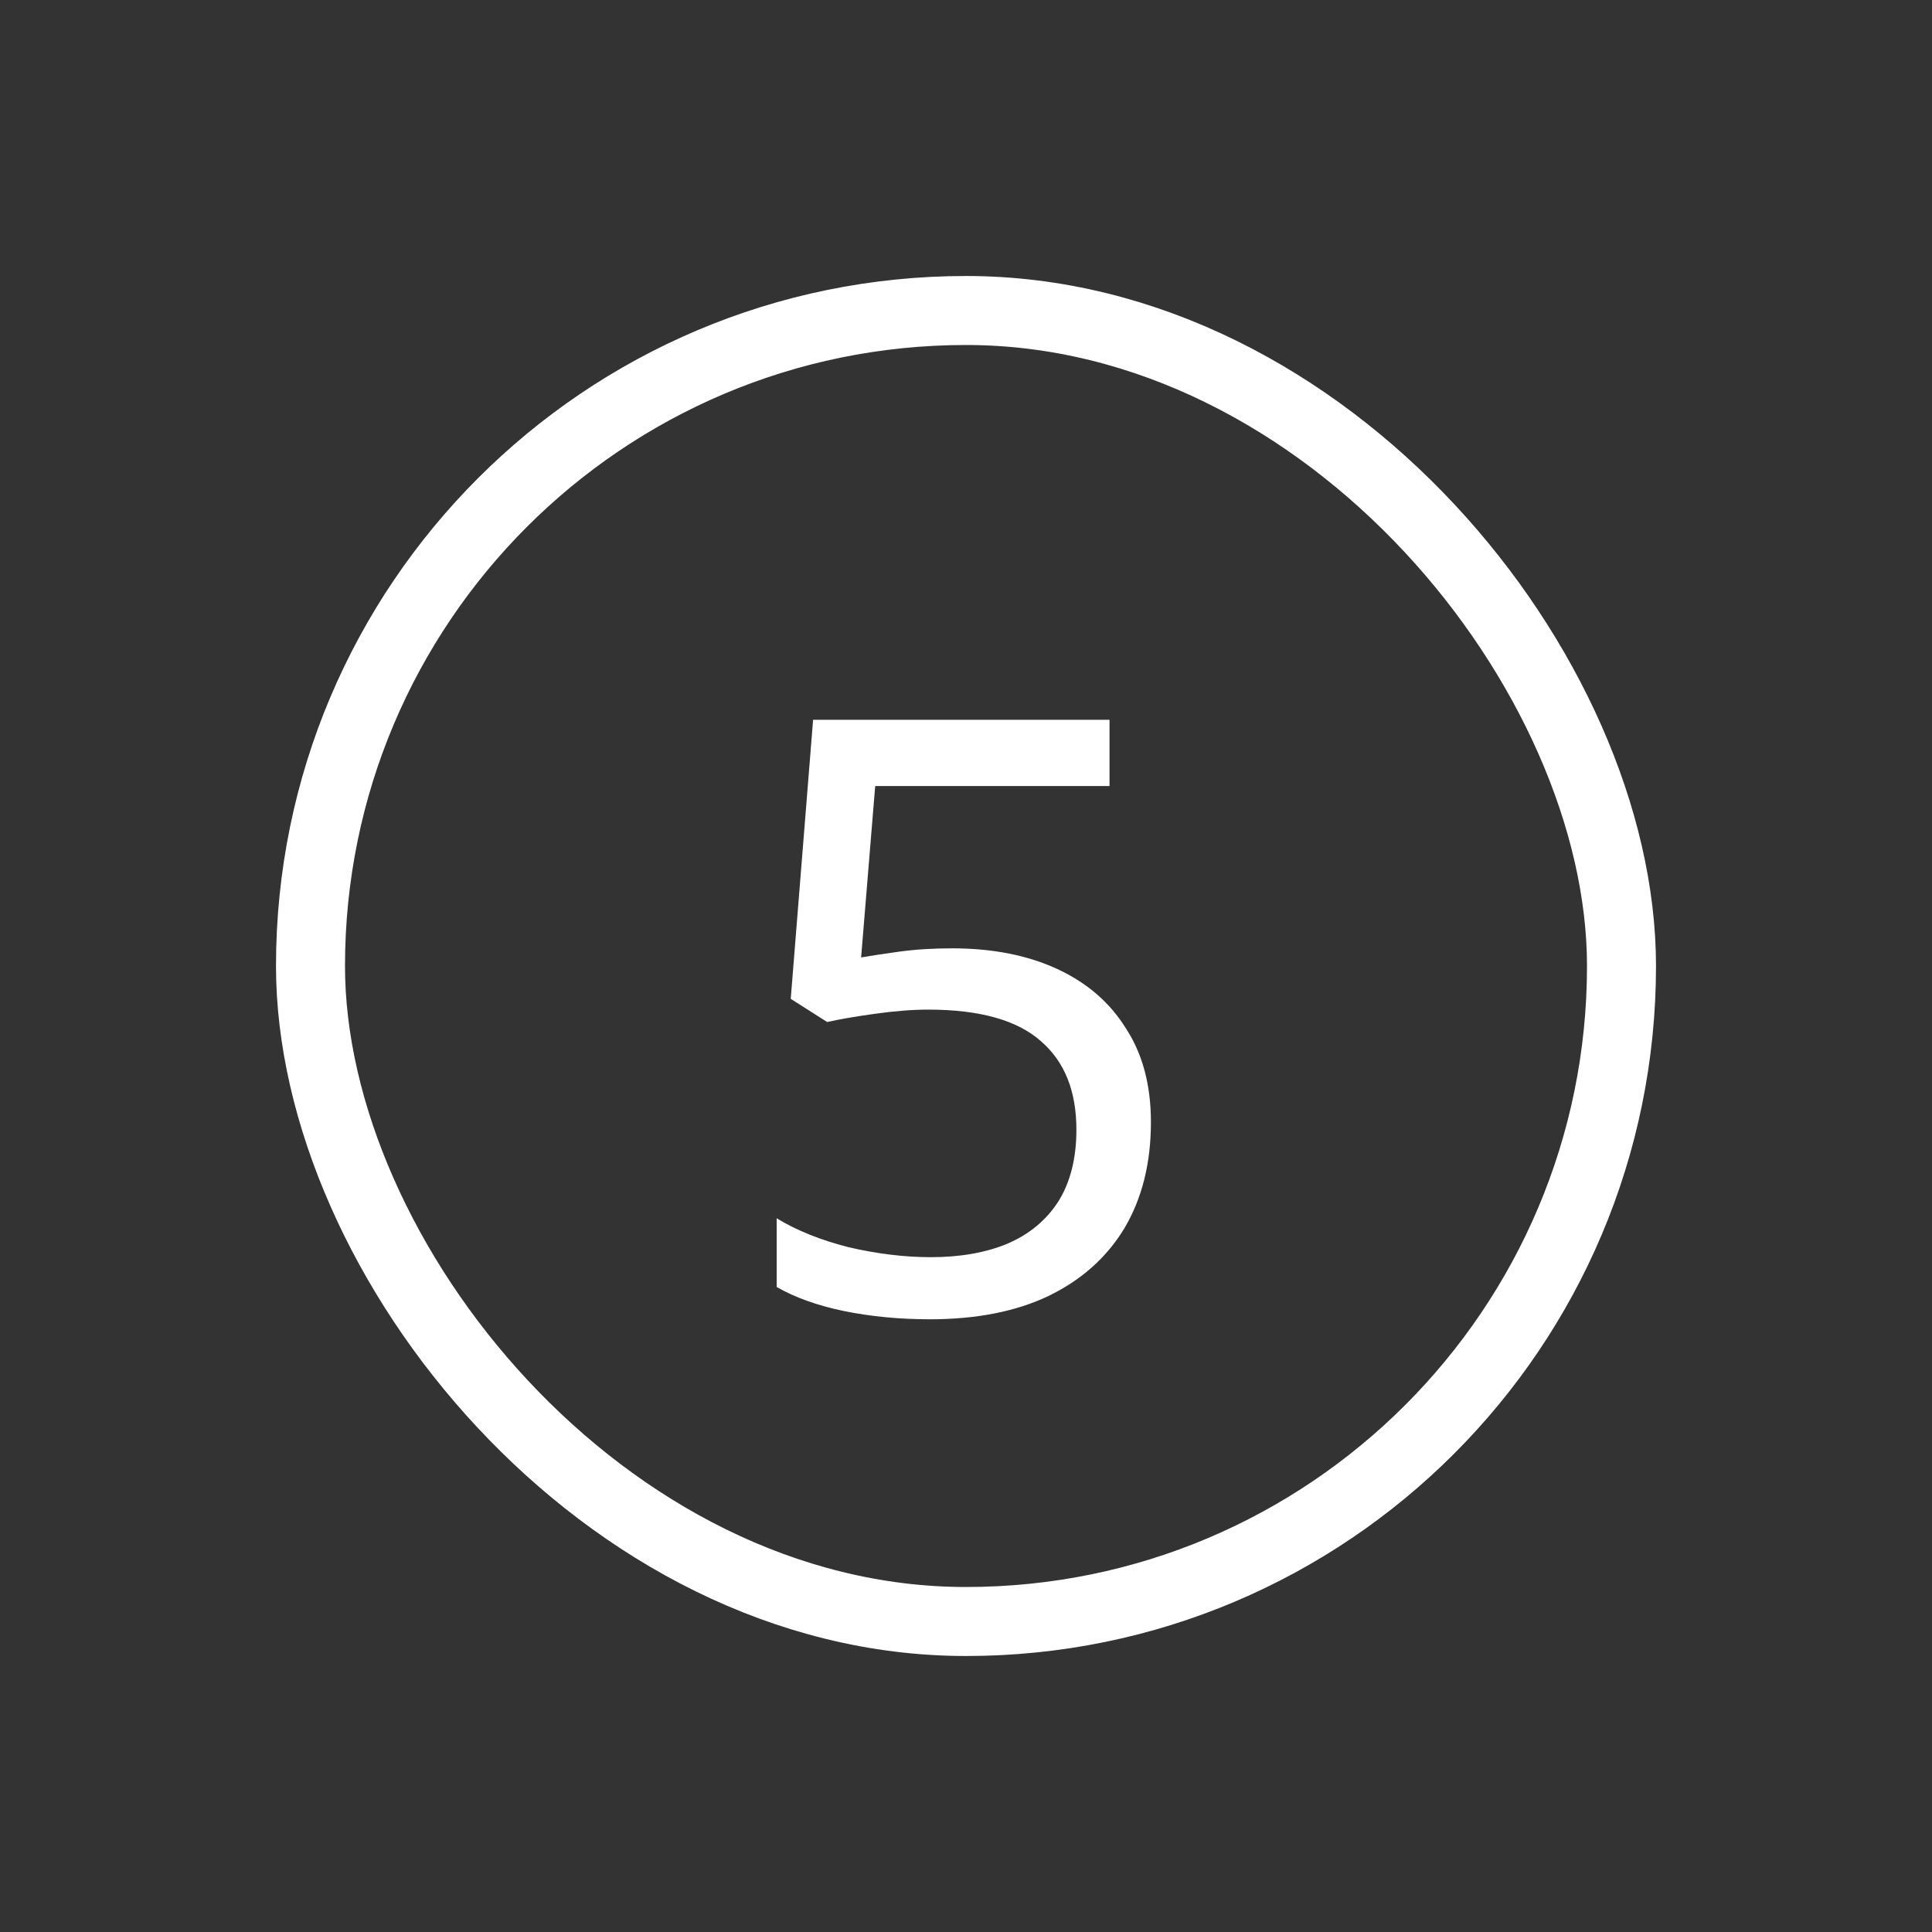 <svg width="28" height="28" viewBox="0 0 28 28" fill="none" xmlns="http://www.w3.org/2000/svg">
<rect x="0" y="0" width="28" height="28" fill="#333333" stroke="none"/>
<path d="M13.8 13.744C14.384 13.744 14.892 13.844 15.324 14.044C15.756 14.244 16.088 14.532 16.32 14.908C16.56 15.276 16.68 15.728 16.68 16.264C16.68 16.856 16.552 17.368 16.296 17.8C16.04 18.224 15.672 18.552 15.192 18.784C14.72 19.008 14.148 19.12 13.476 19.12C13.036 19.12 12.62 19.08 12.228 19C11.844 18.92 11.52 18.804 11.256 18.652V17.656C11.544 17.832 11.892 17.972 12.3 18.076C12.716 18.172 13.112 18.22 13.488 18.22C13.912 18.22 14.28 18.156 14.592 18.028C14.912 17.892 15.16 17.688 15.336 17.416C15.512 17.136 15.6 16.788 15.6 16.372C15.6 15.812 15.428 15.384 15.084 15.088C14.74 14.784 14.196 14.632 13.452 14.632C13.228 14.632 12.972 14.652 12.684 14.692C12.396 14.732 12.164 14.772 11.988 14.812L11.46 14.476L11.784 10.432H16.08V11.392H12.684L12.48 13.876C12.616 13.852 12.8 13.824 13.032 13.792C13.264 13.76 13.52 13.744 13.8 13.744Z" fill="white"/>
<rect x="4.5" y="4.5" width="19" height="19" rx="9.5" stroke="white"/>
</svg>
